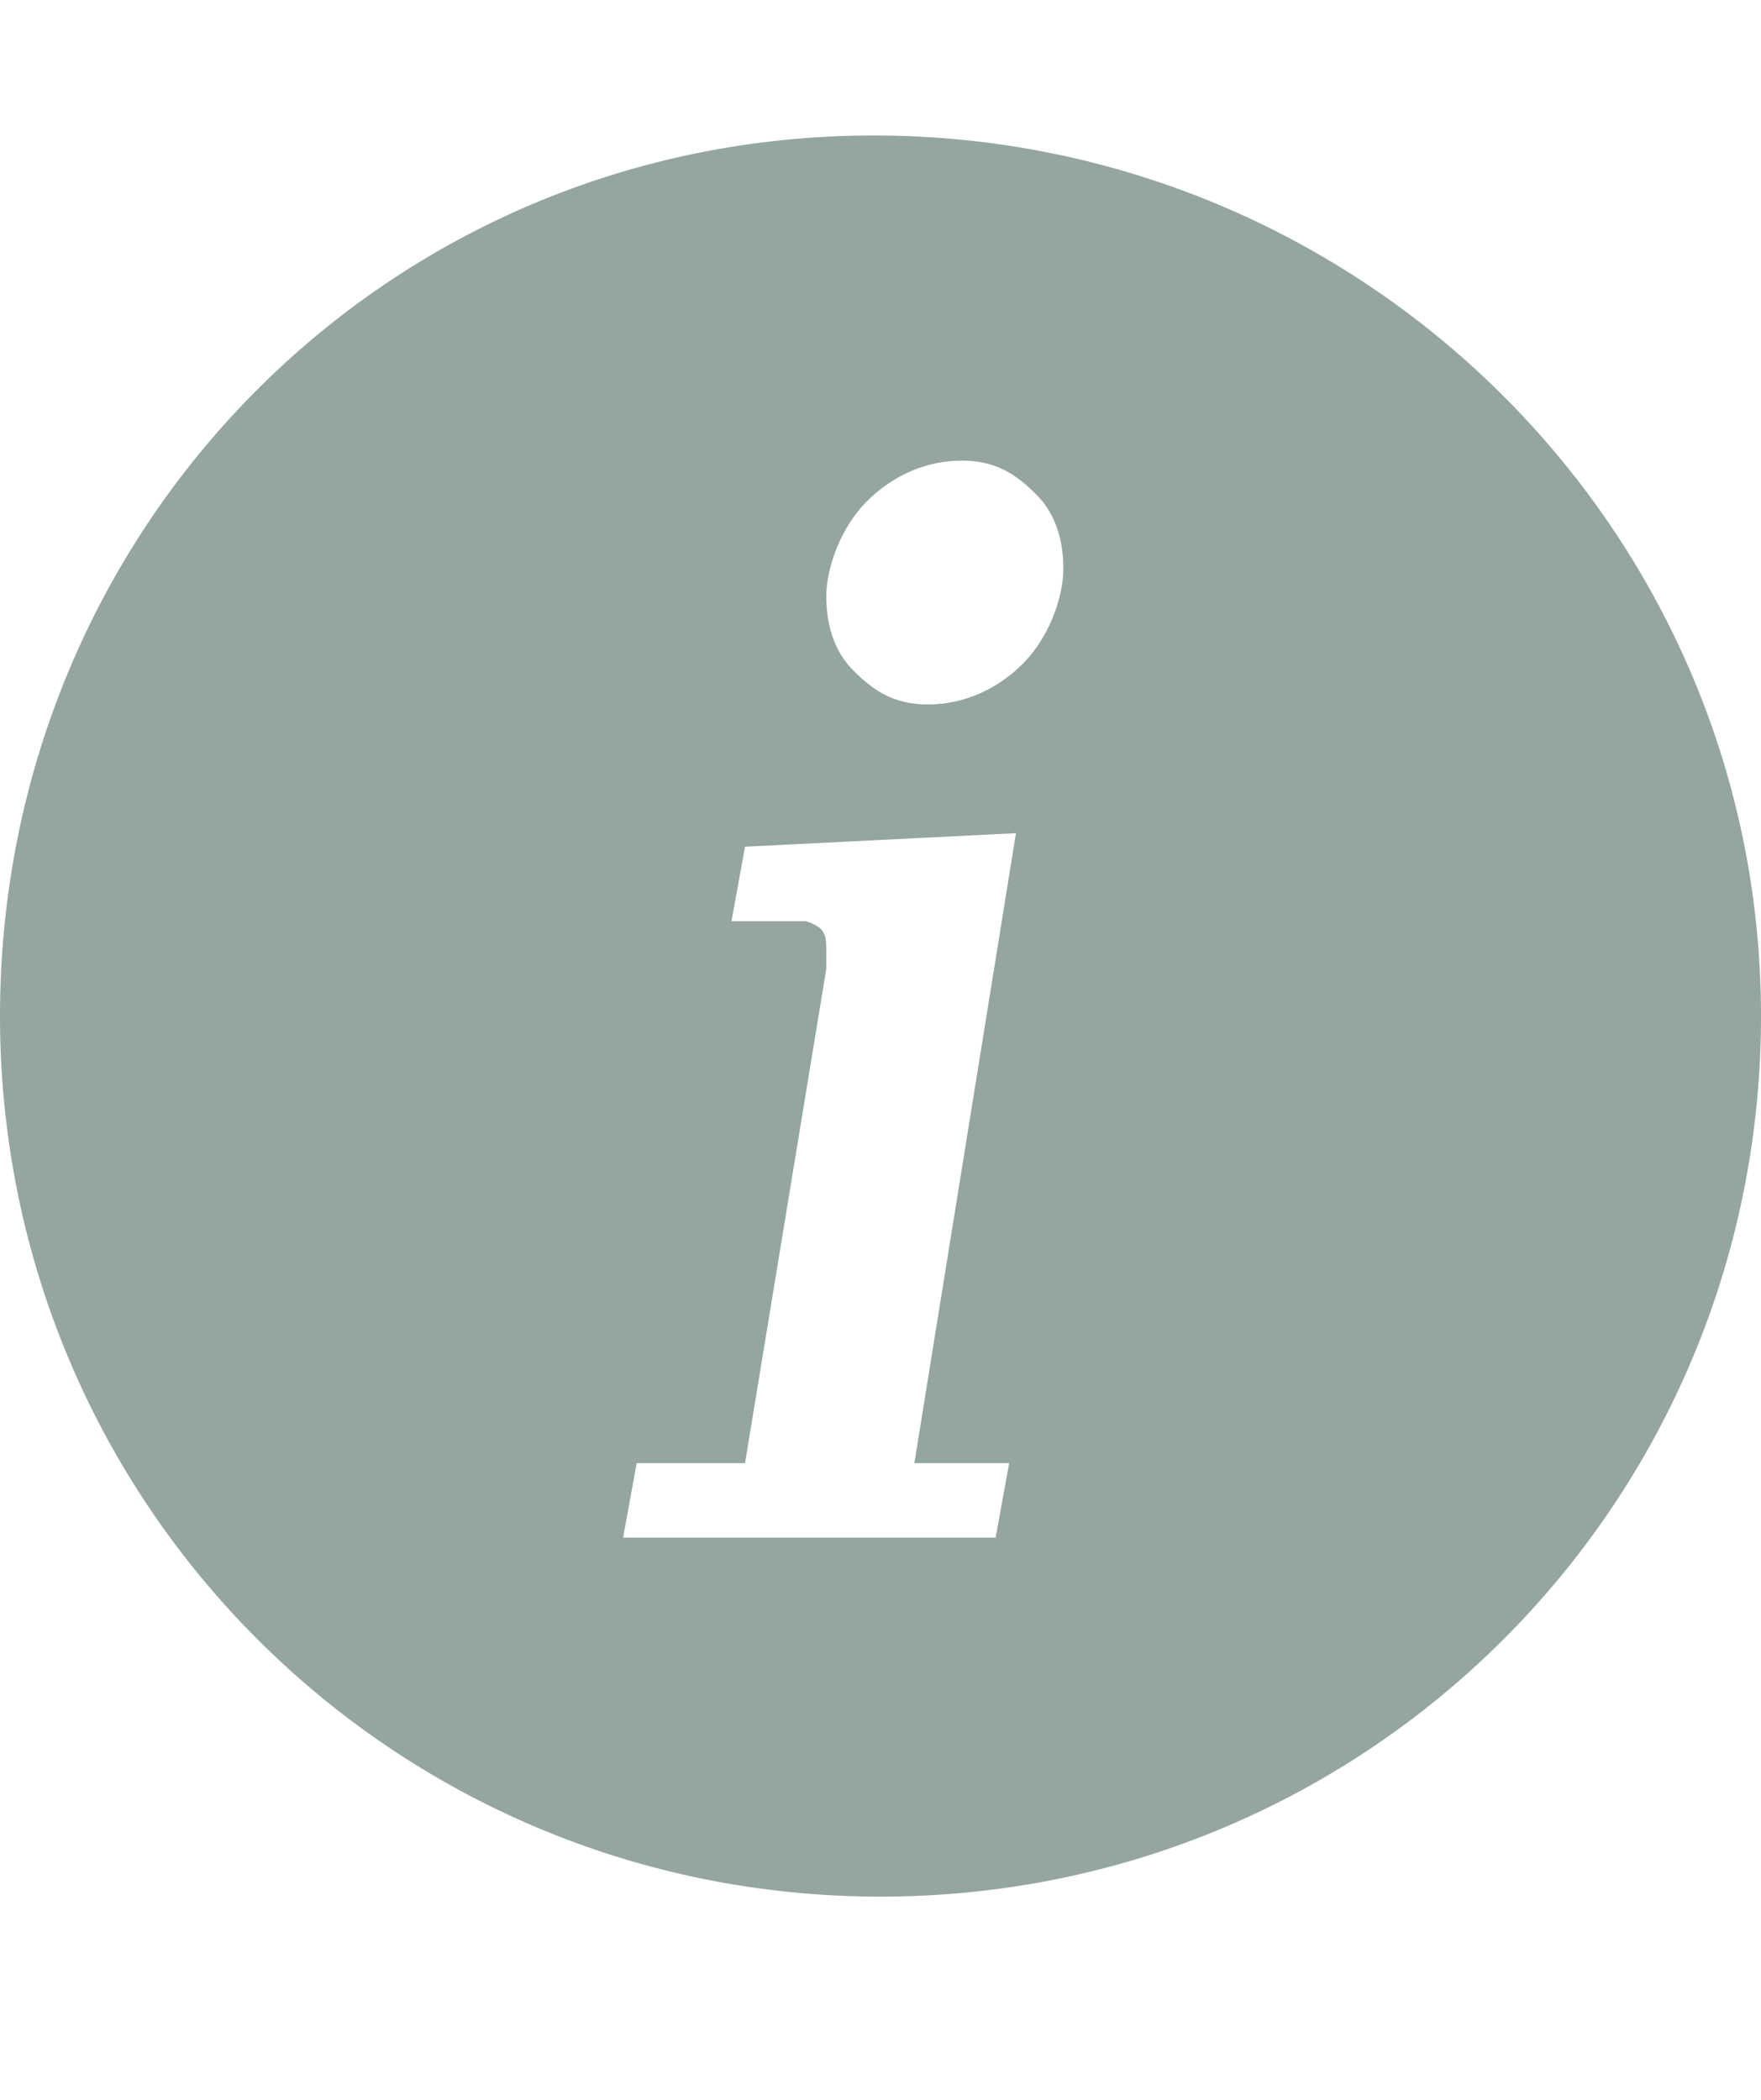<?xml version="1.0" encoding="UTF-8"?>
<svg id="Komponente_11_4" xmlns="http://www.w3.org/2000/svg" version="1.1" viewBox="0 0 26 31">
  <!-- Generator: Adobe Illustrator 29.4.0, SVG Export Plug-In . SVG Version: 2.1.0 Build 152)  -->
  <defs>
    <style>
      .st0 {
        fill: #94a69e;
      }
    </style>
  </defs>
  <path class="st0" d="M12.9,2C5.7,2,0,7.8,0,15s5.8,13,13,13,13-5.8,13-13S20.1,2,12.9,2ZM14.9,21.6l-.2,1.1h-5.5l.2-1.1h1.6l1.2-7.3v-.2h0c0-.3,0-.4-.3-.5-.3,0-.6,0-1.1,0l.2-1.1,4-.2-1.5,9.3h1.4ZM15.1,9.8c-.4.4-.9.6-1.4.6s-.8-.2-1.1-.5c-.3-.3-.4-.7-.4-1.1s.2-1,.6-1.4.9-.6,1.4-.6.8.2,1.1.5.4.7.4,1.1-.2,1-.6,1.4Z"/>
</svg>